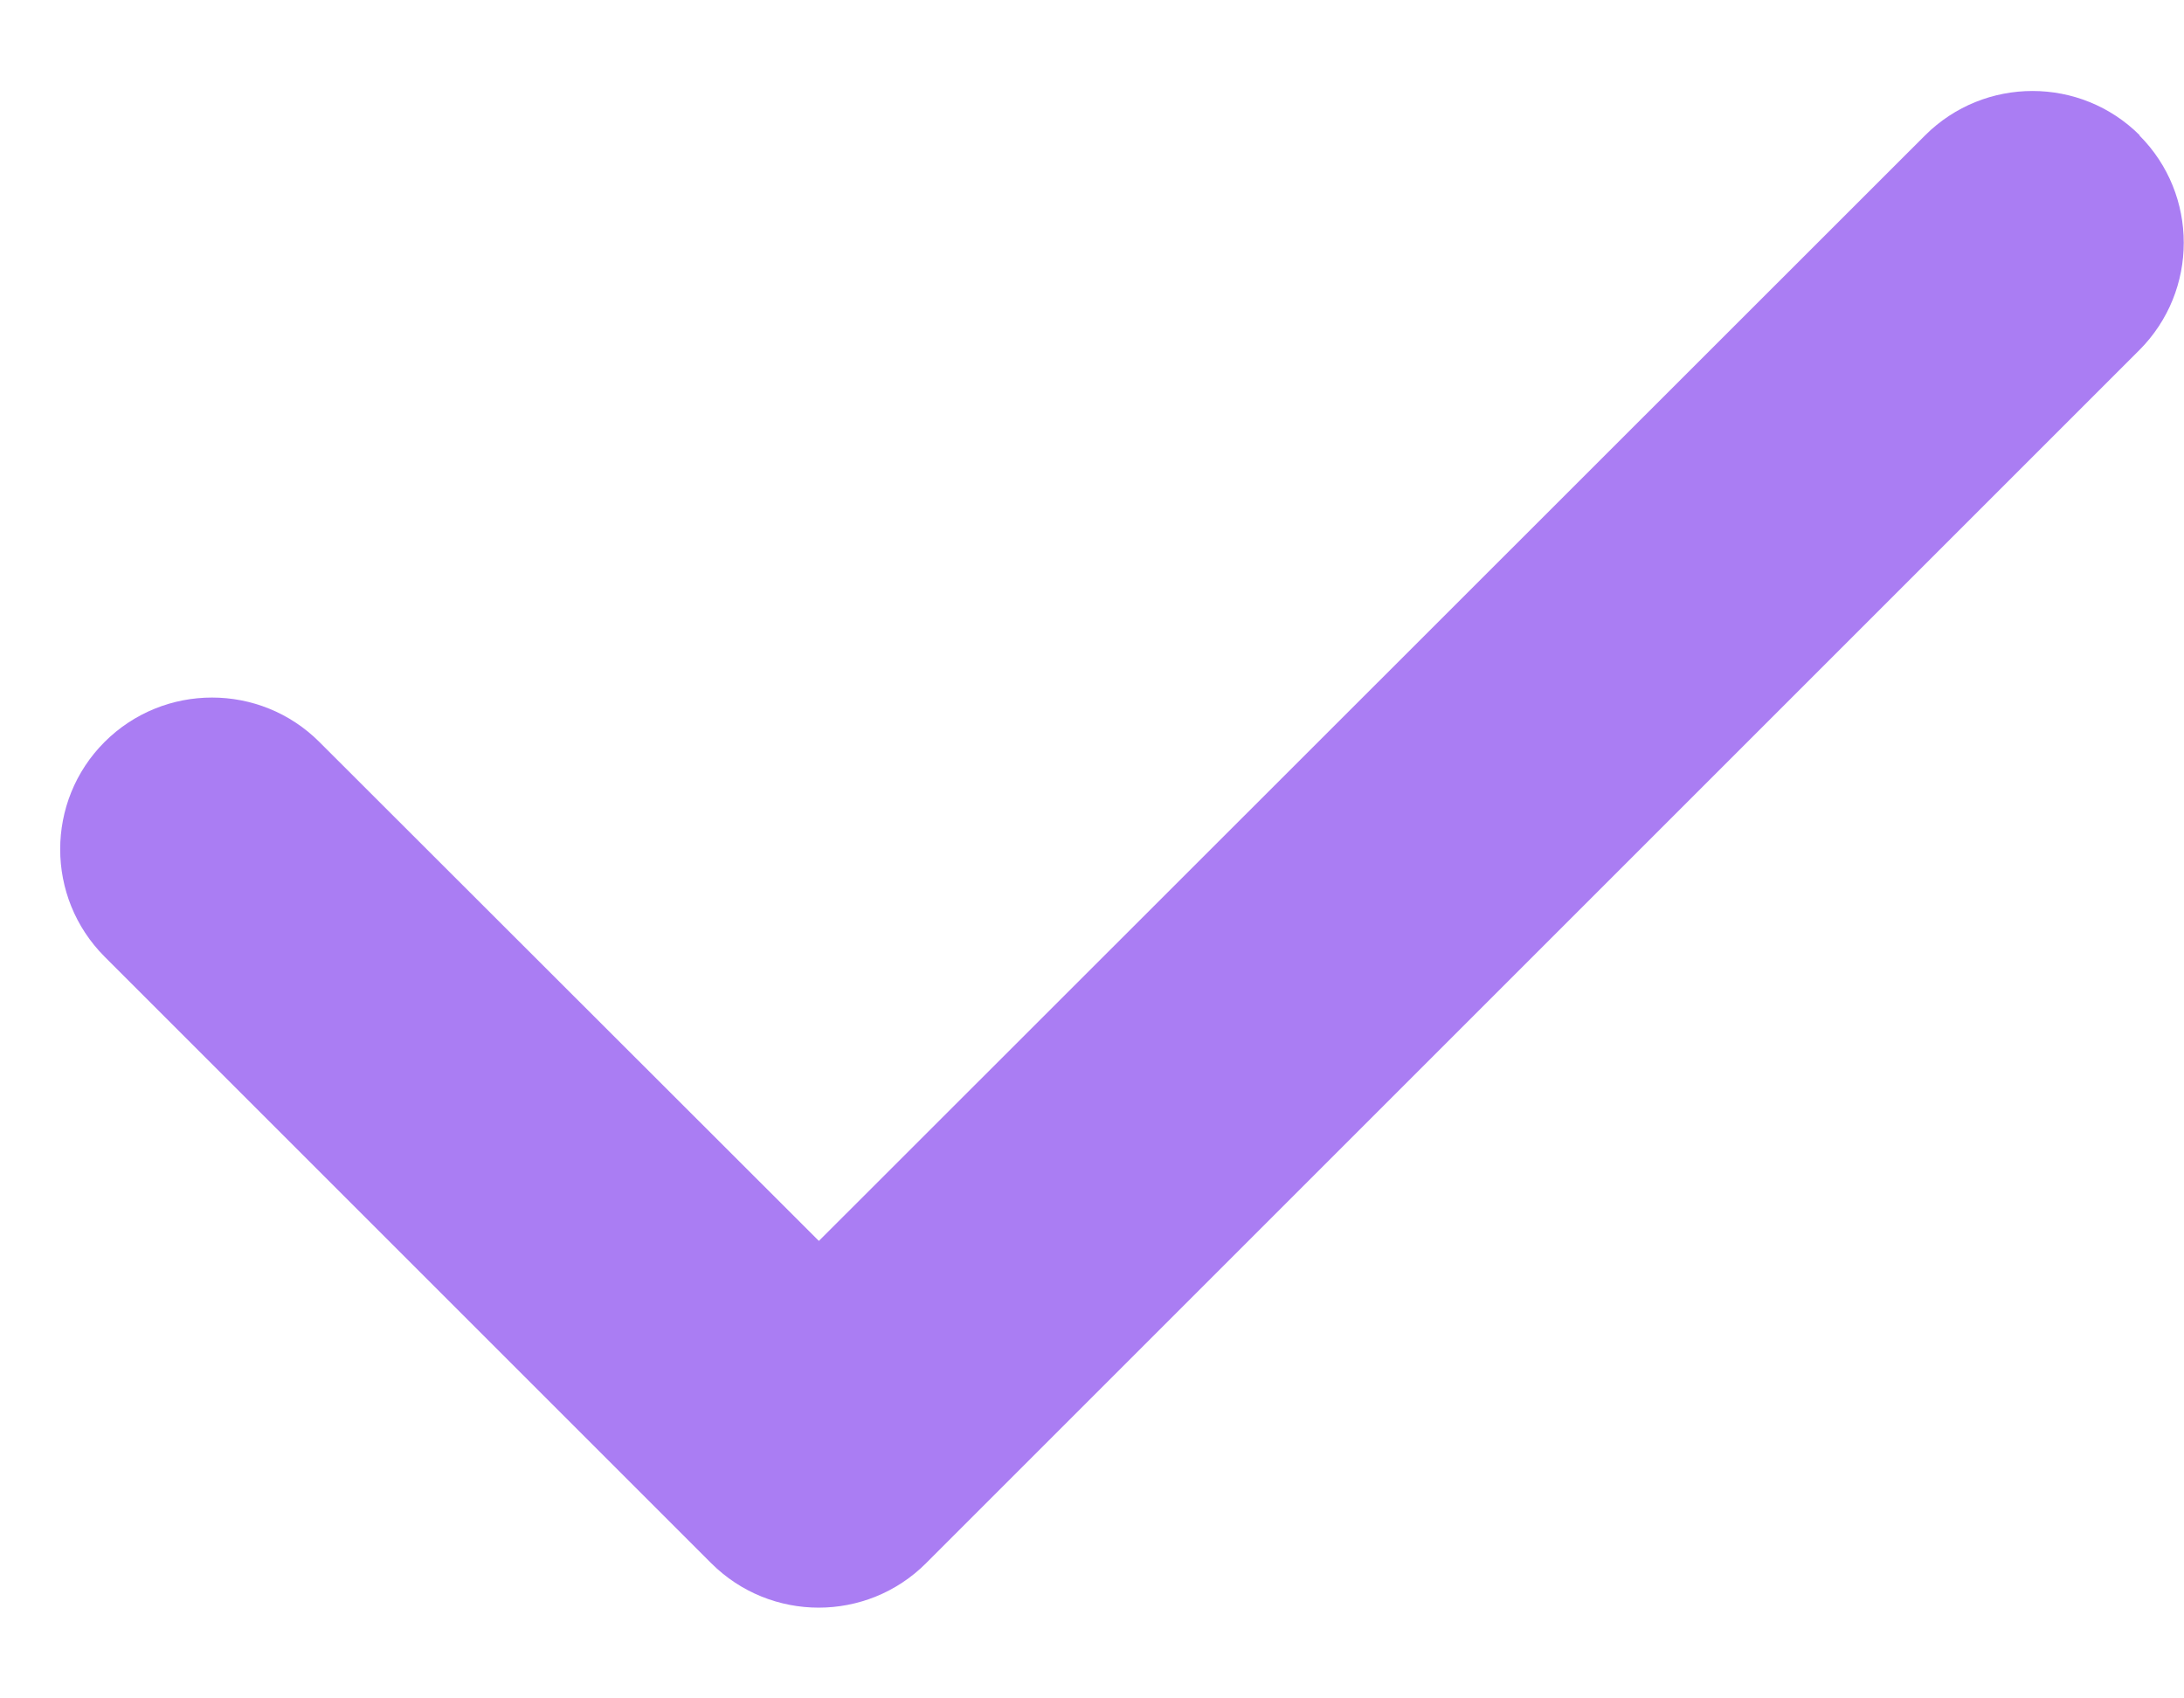 <svg width="18" height="14" viewBox="0 0 18 14" fill="none" xmlns="http://www.w3.org/2000/svg">
<path d="M17.632 1.116C18.12 1.604 18.12 2.397 17.632 2.886L7.632 12.886C7.144 13.374 6.351 13.374 5.862 12.886L0.862 7.886C0.374 7.397 0.374 6.604 0.862 6.116C1.351 5.628 2.144 5.628 2.632 6.116L6.749 10.229L15.866 1.116C16.355 0.628 17.148 0.628 17.636 1.116H17.632Z" fill="#AA7DF3"/>
</svg>
